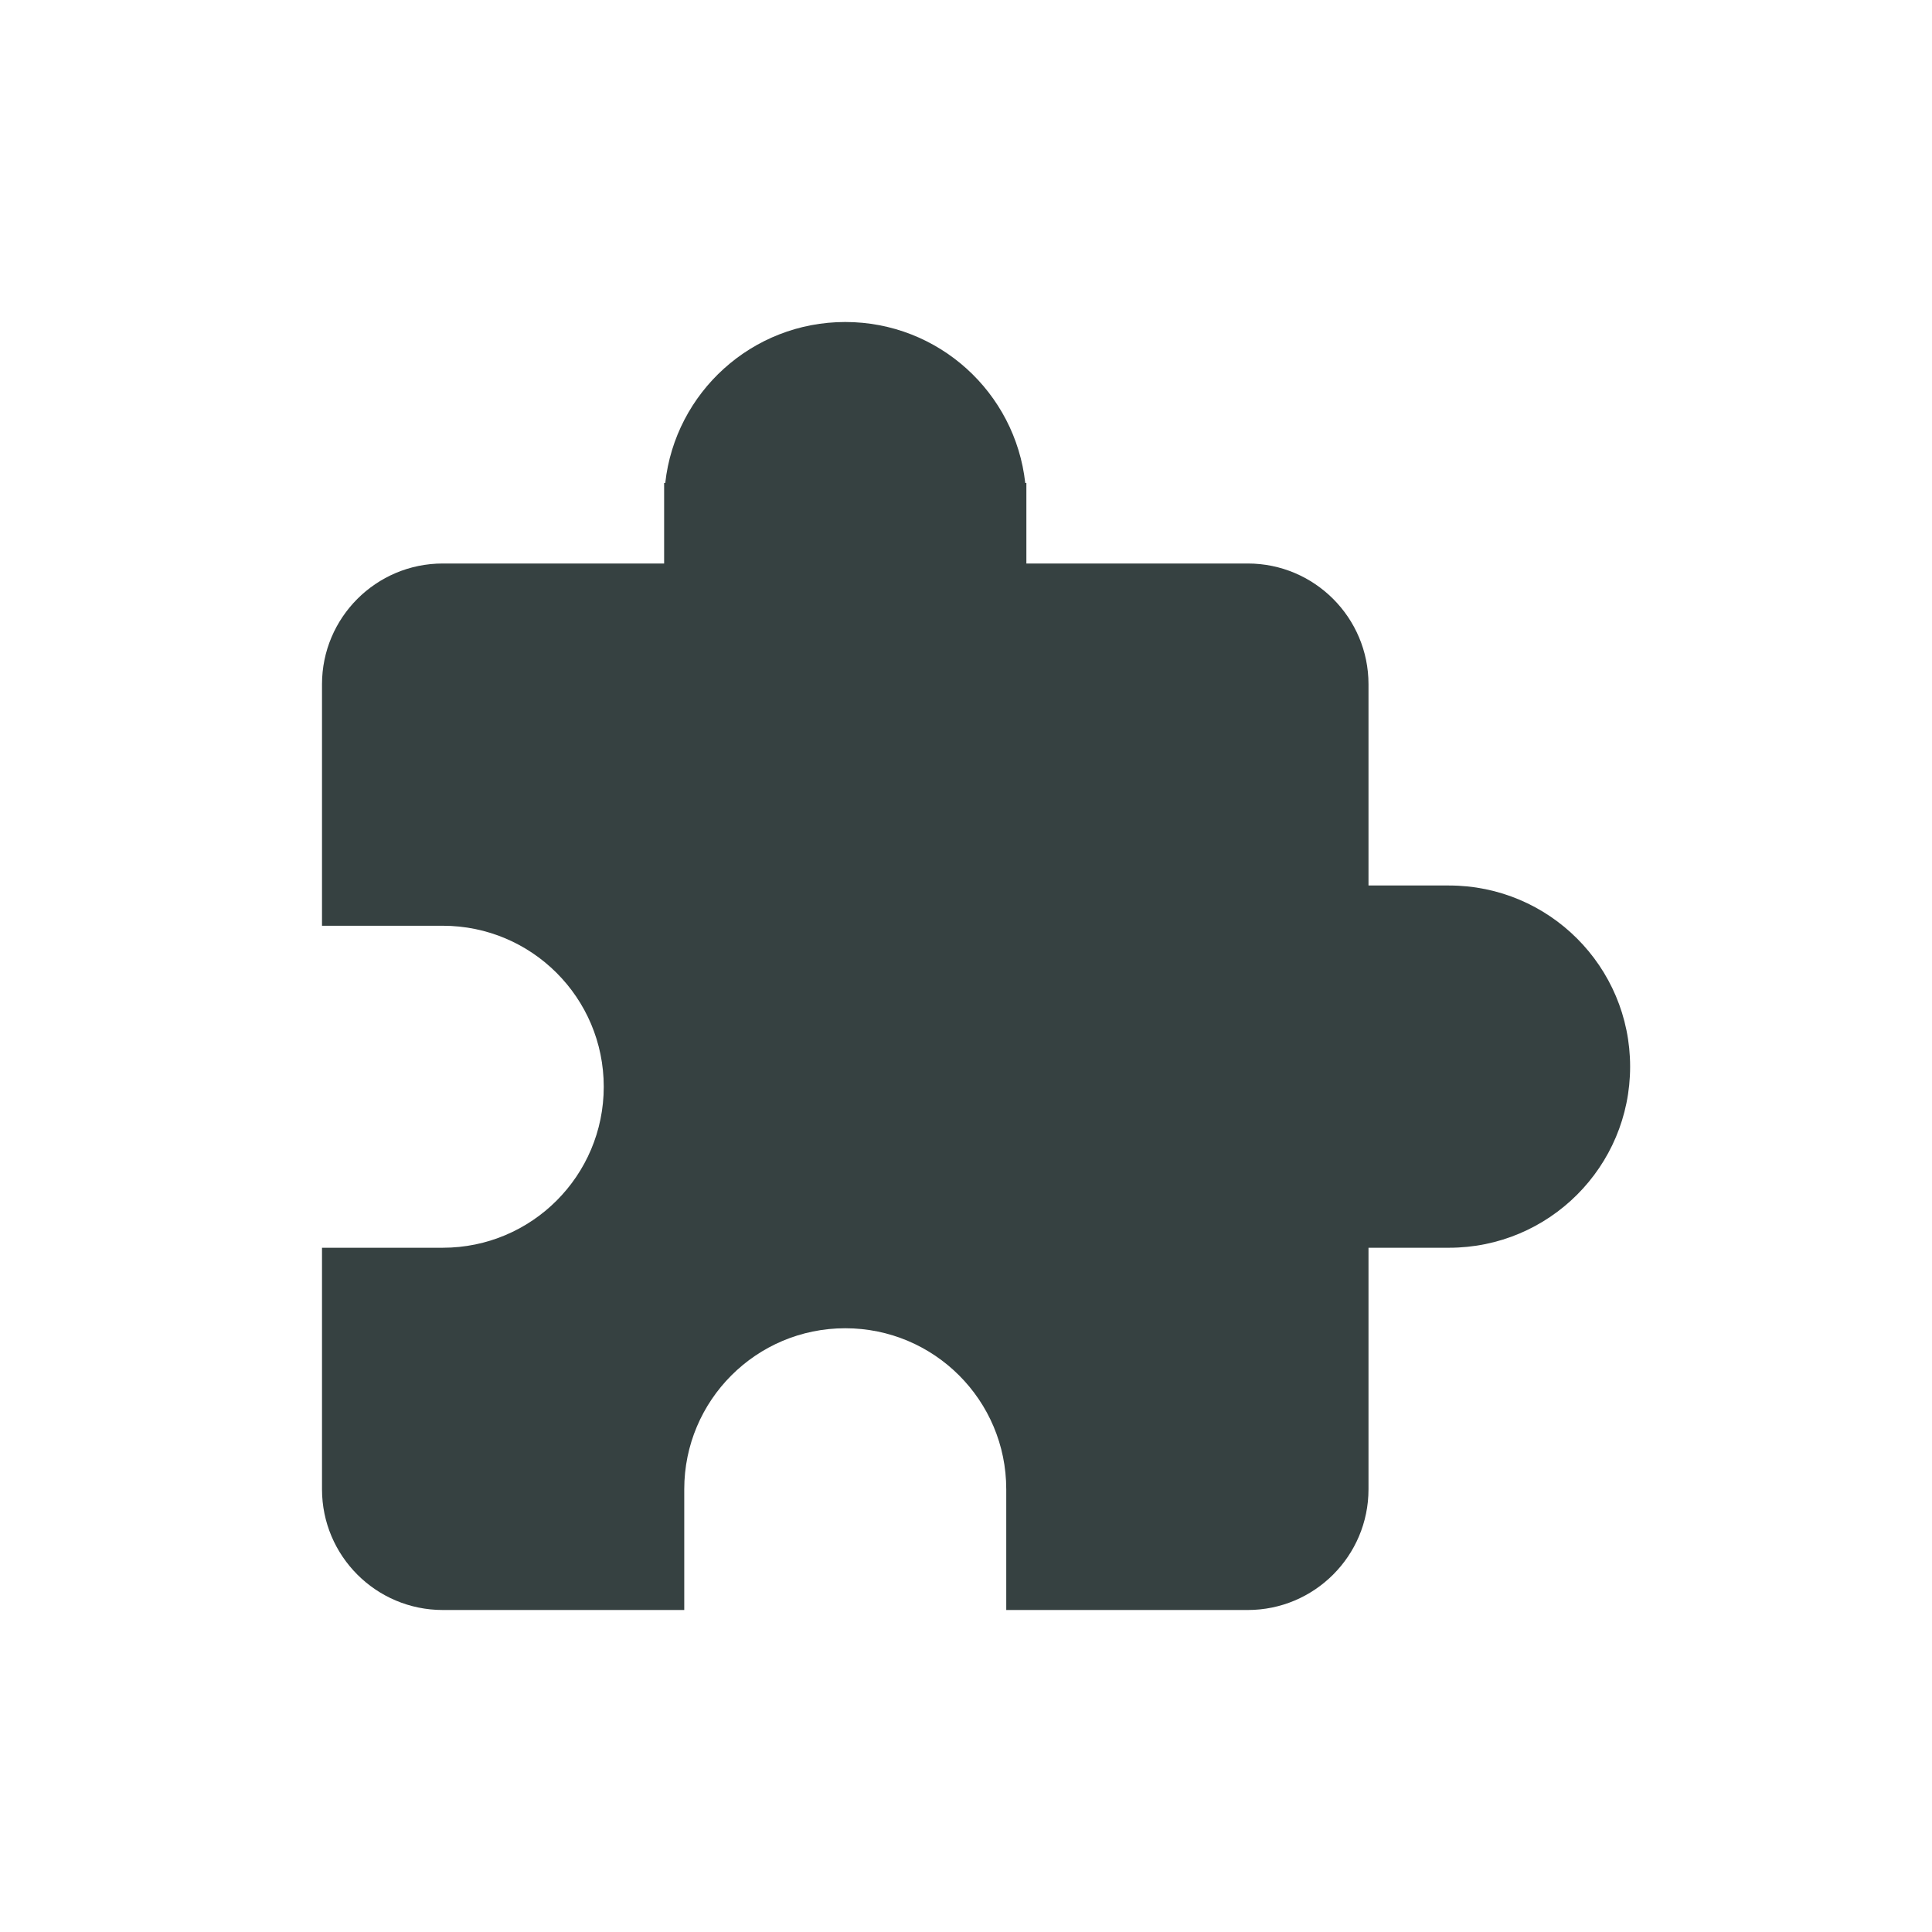 <svg width="24" height="24" viewBox="0 0 24 24" fill="none" xmlns="http://www.w3.org/2000/svg">
<path d="M12.75 7H15.5C16.328 7 17 7.672 17 8.5V11H18C19.243 11 20.25 12.007 20.25 13.25C20.25 14.493 19.243 15.5 18 15.5H17V18.5C17 19.328 16.328 20 15.5 20H12.5V18.5C12.5 17.395 11.605 16.5 10.5 16.5C9.395 16.5 8.5 17.395 8.5 18.5V20H5.5C4.672 20 4 19.328 4 18.5V15.5H5.5C6.605 15.5 7.5 14.605 7.5 13.5C7.5 12.395 6.605 11.5 5.5 11.5H4V8.5C4 7.672 4.672 7 5.5 7H8.25V6H8.264C8.388 4.875 9.342 4 10.5 4C11.658 4 12.612 4.875 12.736 6H12.75V7Z" fill="#364141"/>
</svg>
